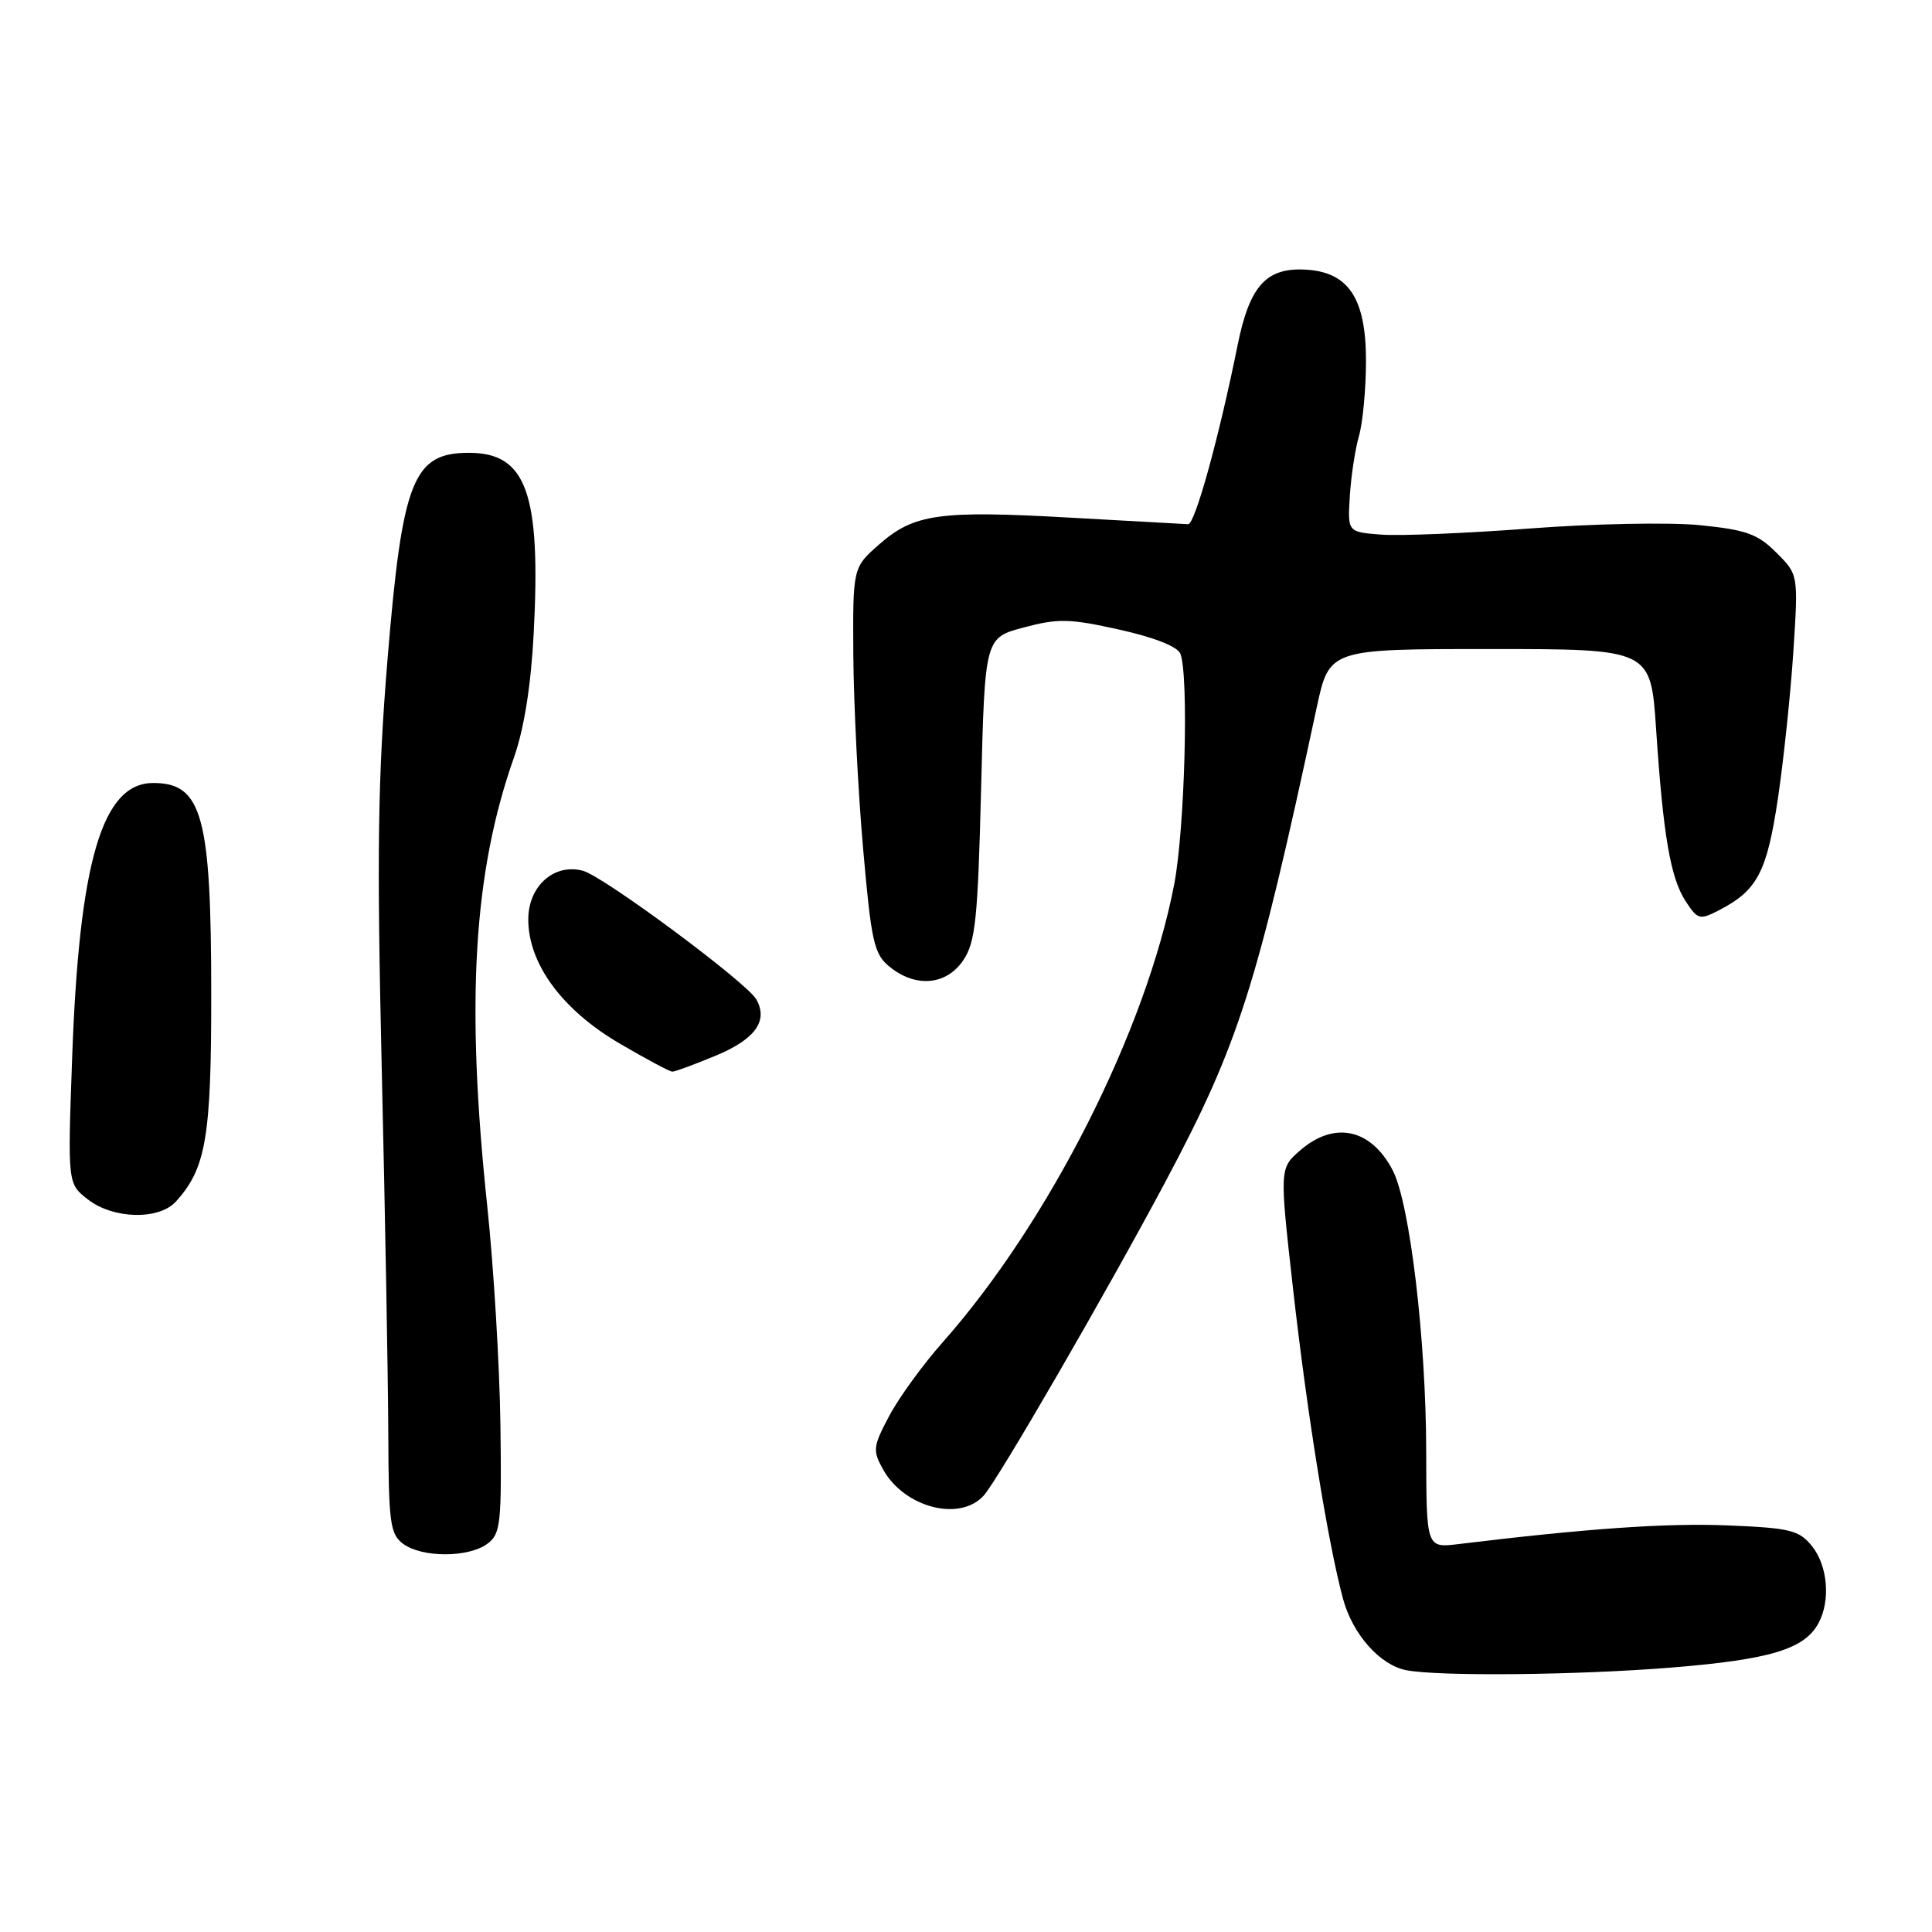 <?xml version="1.0" encoding="UTF-8" standalone="no"?>
<!DOCTYPE svg PUBLIC "-//W3C//DTD SVG 1.1//EN" "http://www.w3.org/Graphics/SVG/1.1/DTD/svg11.dtd" >
<svg xmlns="http://www.w3.org/2000/svg" xmlns:xlink="http://www.w3.org/1999/xlink" version="1.1" viewBox="0 0 256 256">
 <g >
 <path fill="currentColor"
d=" M 221.48 220.96 C 234.56 219.90 239.12 218.52 240.97 215.06 C 242.58 212.05 242.18 207.45 240.09 204.86 C 238.38 202.75 237.21 202.46 228.84 202.12 C 220.77 201.80 210.28 202.53 193.25 204.60 C 189.00 205.12 189.00 205.12 188.98 192.31 C 188.96 177.48 186.81 159.47 184.55 155.09 C 181.69 149.57 176.85 148.50 172.33 152.39 C 169.54 154.79 169.54 154.79 171.32 170.64 C 173.18 187.20 175.95 204.42 177.96 211.86 C 179.23 216.55 182.84 220.62 186.33 221.31 C 190.68 222.15 209.03 221.97 221.48 220.96 Z  M 64.56 204.57 C 66.34 203.26 66.48 201.97 66.31 188.82 C 66.20 180.95 65.42 167.88 64.56 159.78 C 61.70 132.75 62.72 115.60 68.11 100.35 C 69.45 96.53 70.36 90.82 70.72 83.89 C 71.68 65.37 69.76 60.00 62.15 60.00 C 54.74 60.00 53.32 63.58 51.36 87.22 C 50.06 103.03 49.92 112.81 50.58 141.50 C 51.03 160.75 51.42 182.50 51.45 189.83 C 51.49 201.83 51.69 203.30 53.44 204.58 C 55.94 206.41 62.06 206.41 64.56 204.57 Z  M 130.34 198.18 C 132.24 196.08 146.65 171.19 154.47 156.50 C 164.14 138.32 166.50 130.92 174.47 93.75 C 176.14 86.00 176.14 86.00 197.43 86.00 C 218.73 86.00 218.73 86.00 219.44 96.57 C 220.38 110.75 221.35 116.36 223.37 119.44 C 224.95 121.86 225.23 121.93 227.78 120.61 C 232.85 117.99 234.12 115.58 235.58 105.83 C 236.34 100.71 237.26 91.94 237.63 86.33 C 238.29 76.13 238.29 76.13 235.37 73.22 C 232.89 70.74 231.38 70.20 225.16 69.58 C 221.15 69.19 211.03 69.39 202.68 70.03 C 194.33 70.66 185.49 71.03 183.03 70.84 C 178.56 70.50 178.56 70.50 178.86 65.72 C 179.02 63.10 179.57 59.50 180.08 57.73 C 180.58 55.96 181.00 51.50 181.00 47.81 C 181.00 39.34 178.59 35.88 172.59 35.71 C 167.67 35.57 165.53 38.07 163.98 45.78 C 161.53 57.94 158.33 69.50 157.44 69.46 C 156.92 69.44 149.88 69.04 141.79 68.59 C 124.44 67.61 121.11 68.08 116.48 72.15 C 113.00 75.21 113.00 75.21 113.07 86.85 C 113.12 93.26 113.69 104.74 114.36 112.37 C 115.46 124.90 115.80 126.42 117.90 128.12 C 121.35 130.91 125.40 130.55 127.63 127.25 C 129.25 124.87 129.57 121.85 130.00 104.51 C 130.50 84.51 130.50 84.51 135.66 83.14 C 140.19 81.93 141.74 81.96 148.32 83.43 C 152.96 84.46 156.05 85.68 156.41 86.63 C 157.54 89.56 156.99 109.87 155.59 117.16 C 151.88 136.49 139.03 161.91 124.91 177.86 C 122.30 180.80 119.11 185.20 117.83 187.61 C 115.66 191.70 115.61 192.20 117.03 194.74 C 119.85 199.77 127.18 201.67 130.34 198.18 Z  M 23.31 159.21 C 27.30 154.81 28.00 150.68 27.99 131.78 C 27.99 108.11 26.79 103.75 20.30 103.75 C 13.55 103.75 10.49 114.11 9.56 140.16 C 8.96 156.83 8.96 156.83 11.62 158.91 C 14.96 161.54 21.06 161.70 23.31 159.21 Z  M 94.84 139.88 C 100.06 137.71 101.82 135.28 100.22 132.43 C 98.97 130.20 80.00 116.12 77.24 115.38 C 73.42 114.36 70.00 117.41 70.00 121.83 C 70.00 127.70 74.48 133.80 82.07 138.25 C 85.58 140.31 88.74 142.00 89.09 142.00 C 89.45 142.00 92.03 141.05 94.84 139.88 Z "/>
</g>
</svg>